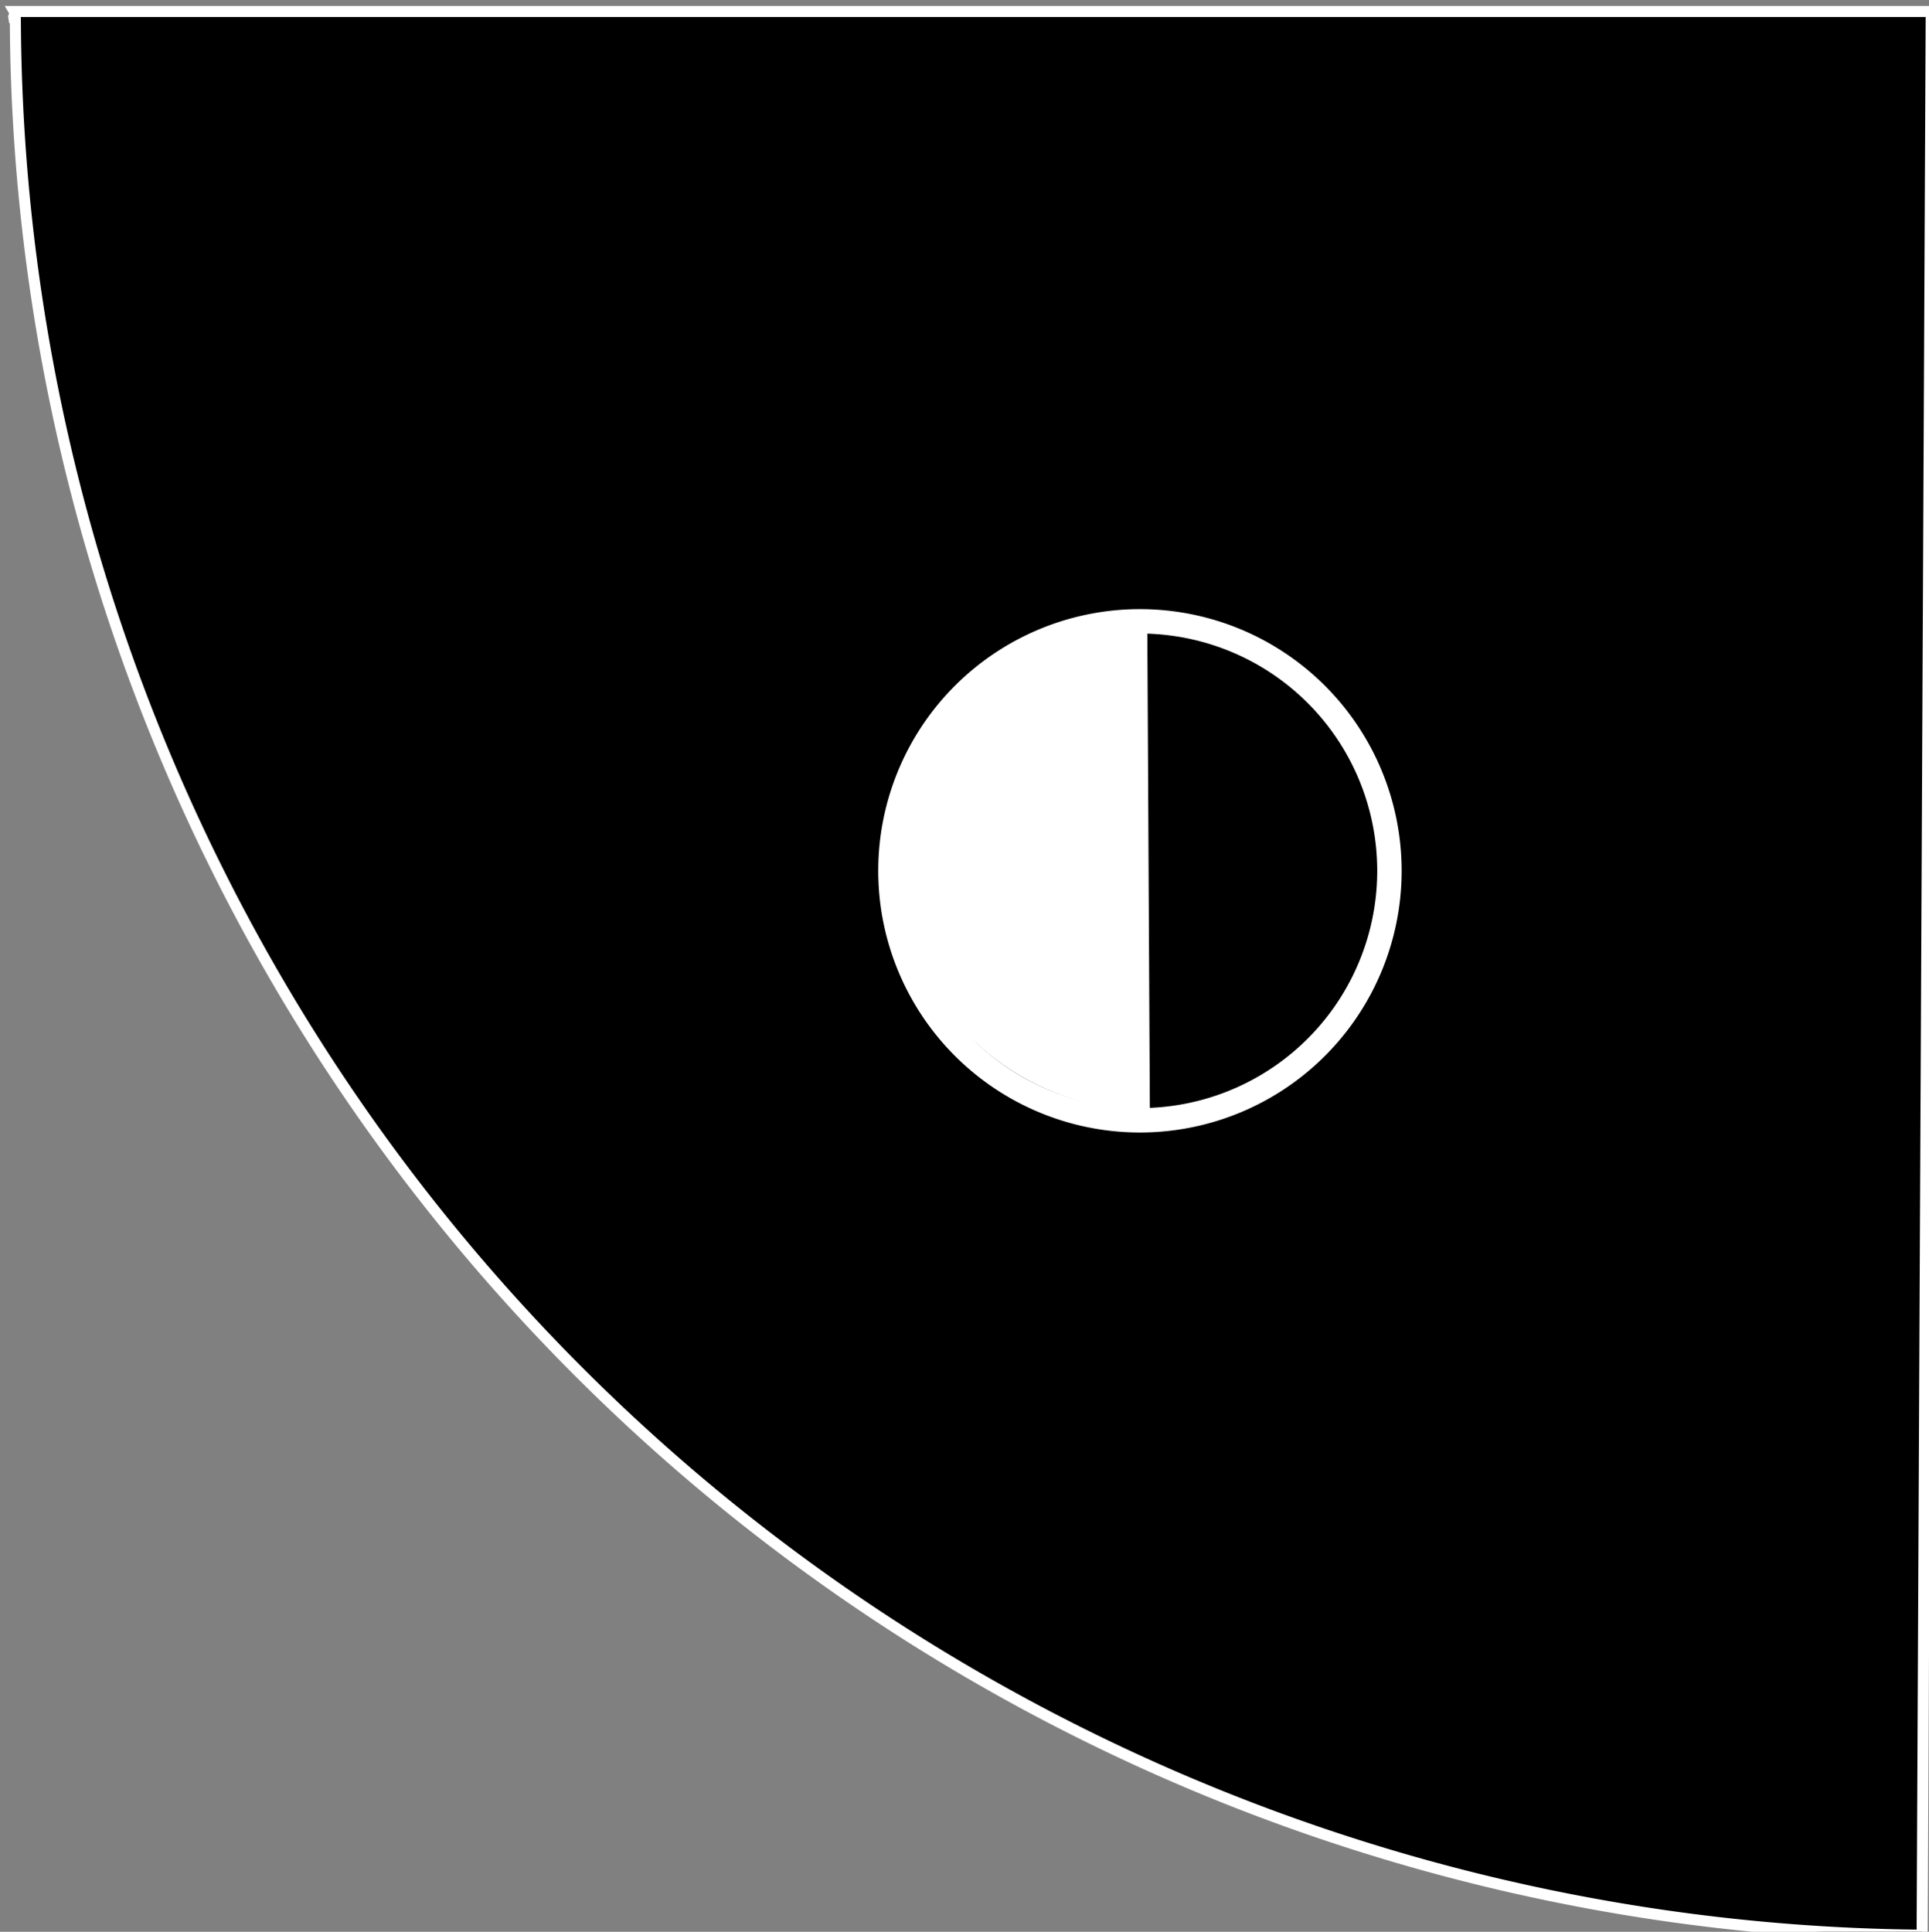 <?xml version="1.0" encoding="UTF-8" standalone="no"?>
<svg
   xmlns:dc="http://purl.org/dc/elements/1.1/"
   xmlns:cc="http://creativecommons.org/ns#"
   xmlns:rdf="http://www.w3.org/1999/02/22-rdf-syntax-ns#"
   xmlns:svg="http://www.w3.org/2000/svg"
   xmlns="http://www.w3.org/2000/svg"
   xmlns:sodipodi="http://sodipodi.sourceforge.net/DTD/sodipodi-0.dtd"
   xmlns:inkscape="http://www.inkscape.org/namespaces/inkscape"
   width="58.081mm"
   height="58.167mm"
   viewBox="0 0 58.081 58.167"
   version="1.1"
   id="svg8"
   inkscape:version="1.0.2 (1.0.2+r75+1)"
   sodipodi:docname="UL-Icon.svg">
  <rect x="0" y="0" width="58.081" height="58.167" fill="#808080" stroke="none"/>
  <defs
     id="defs2">
    <inkscape:path-effect
       effect="bspline"
       id="path-effect4736"
       is_visible="true"
       weight="33.333"
       steps="2"
       helper_size="0"
       apply_no_weight="true"
       apply_with_weight="true"
       only_selected="false"
       lpeversion="0" />
  </defs>
  <sodipodi:namedview
     id="base"
     pagecolor="#ffffff"
     bordercolor="#666666"
     borderopacity="1.0"
     inkscape:pageopacity="0.0"
     inkscape:pageshadow="2"
     inkscape:zoom="1.3504346"
     inkscape:cx="-58.848889"
     inkscape:cy="69.291784"
     inkscape:document-units="mm"
     inkscape:current-layer="layer2"
     showgrid="false"
     showguides="true"
     inkscape:guide-bbox="true"
     inkscape:window-width="1920"
     inkscape:window-height="1043"
     inkscape:window-x="1920"
     inkscape:window-y="0"
     inkscape:window-maximized="1"
     inkscape:document-rotation="0">
    <sodipodi:guide
       position="90.807,202.154"
       orientation="1,0"
       id="guide4606"
       inkscape:locked="false" />
    <sodipodi:guide
       position="74.725,250.852"
       orientation="1,0"
       id="guide4565"
       inkscape:locked="false" />
    <sodipodi:guide
       position="26.563,226.61"
       orientation="1,0"
       id="guide4567"
       inkscape:locked="false" />
    <sodipodi:guide
       position="125.89,226.61"
       orientation="0,1"
       id="guide4569"
       inkscape:locked="false" />
    <sodipodi:guide
       position="91.339,242.392"
       orientation="0,1"
       id="guide4571"
       inkscape:locked="false" />
  </sodipodi:namedview>
  <g
     inkscape:groupmode="layer"
     id="layer2"
     inkscape:label="Mondphasen/ Punkte"
     transform="translate(-90.686,-200.829)"
     style="display:inline" />
  <g
     inkscape:groupmode="layer"
     id="layer4"
     inkscape:label="Äußere Kreise"
     transform="translate(-90.686,-200.829)"
     style="display:inline" />
  <g
     inkscape:groupmode="layer"
     id="layer1"
     inkscape:label="Kreisviertel"
     style="display:inline"
     transform="translate(-90.686,-113.829)">
    <path
       style="display:inline;opacity:1;fill:#000000;fill-opacity:1;stroke:#ffffff;stroke-width:1.256;stroke-linecap:square;stroke-linejoin:miter;stroke-miterlimit:4;stroke-dasharray:none;stroke-dashoffset:0;stroke-opacity:1"
       d="m 343.771,431.461 c 0.01,0.045 0.017,0.09 0.025,0.135 a 218.584,218.584 0 0 0 0.025,0.027 c -0.022,-0.074 -0.063,-0.217 -0.051,-0.162 z"
       transform="scale(0.265)"
       id="path1792" />
    <path
       style="display:inline;opacity:1;fill:#000000;fill-opacity:1;stroke:#ffffff;stroke-width:1.256;stroke-linecap:square;stroke-linejoin:miter;stroke-miterlimit:4;stroke-dasharray:none;stroke-dashoffset:0;stroke-opacity:1"
       d="m 343.842,430.85 c 0.093,0.16 0.112,0.408 0.07,0.797 0.016,0.003 0.027,0.005 0.043,0.008 10e-4,2.2e-4 -6.6e-4,0.086 0,0.102 a 218.584,218.584 0 0 0 216.65,217.676 l 1.033,-218.582 z"
       transform="scale(0.265)"
       id="path4626-1" />
  </g>
  <g
     inkscape:groupmode="layer"
     id="layer3"
     inkscape:label="Mond im Kreis"
     style="display:inline"
     transform="translate(-90.686,-113.829)">
    <g
       id="g4668"
       transform="translate(-1.058,1.058)" />
    <g
       id="g4672">
      <path
         style="display:inline;opacity:1;fill:#ffffff;fill-opacity:1;stroke:none;stroke-width:2.774;stroke-linecap:round;stroke-linejoin:miter;stroke-miterlimit:4;stroke-dasharray:none;stroke-dashoffset:0;stroke-opacity:1"
         d="m 472.559,498.953 a 28.346,28.346 0 0 0 -24.691,14.227 28.346,28.346 0 0 0 0.148,28.498 28.346,28.346 0 0 0 24.842,13.967 z"
         transform="scale(0.265)"
         id="path4738-2-09" />
      <path
         style="display:inline;opacity:1;fill:none;fill-opacity:1;stroke:#ffffff;stroke-width:2.774;stroke-linecap:round;stroke-linejoin:miter;stroke-miterlimit:4;stroke-dasharray:none;stroke-dashoffset:0;stroke-opacity:1"
         d="m 471.529,500.143 a 28.346,28.346 0 0 0 -28.143,28.346 28.346,28.346 0 0 0 28.348,28.348 28.346,28.346 0 0 0 28.346,-28.348 28.346,28.346 0 0 0 -28.346,-28.346 28.346,28.346 0 0 0 -0.205,0 z"
         transform="scale(0.265)"
         id="path4738-3-8-1" />
    </g>
  </g>
  <g
     inkscape:groupmode="layer"
     id="layer5"
     inkscape:label="Schrift / Trajan Pro"
     style="display:inline"
     transform="translate(-90.686,-113.829)" />
</svg>
